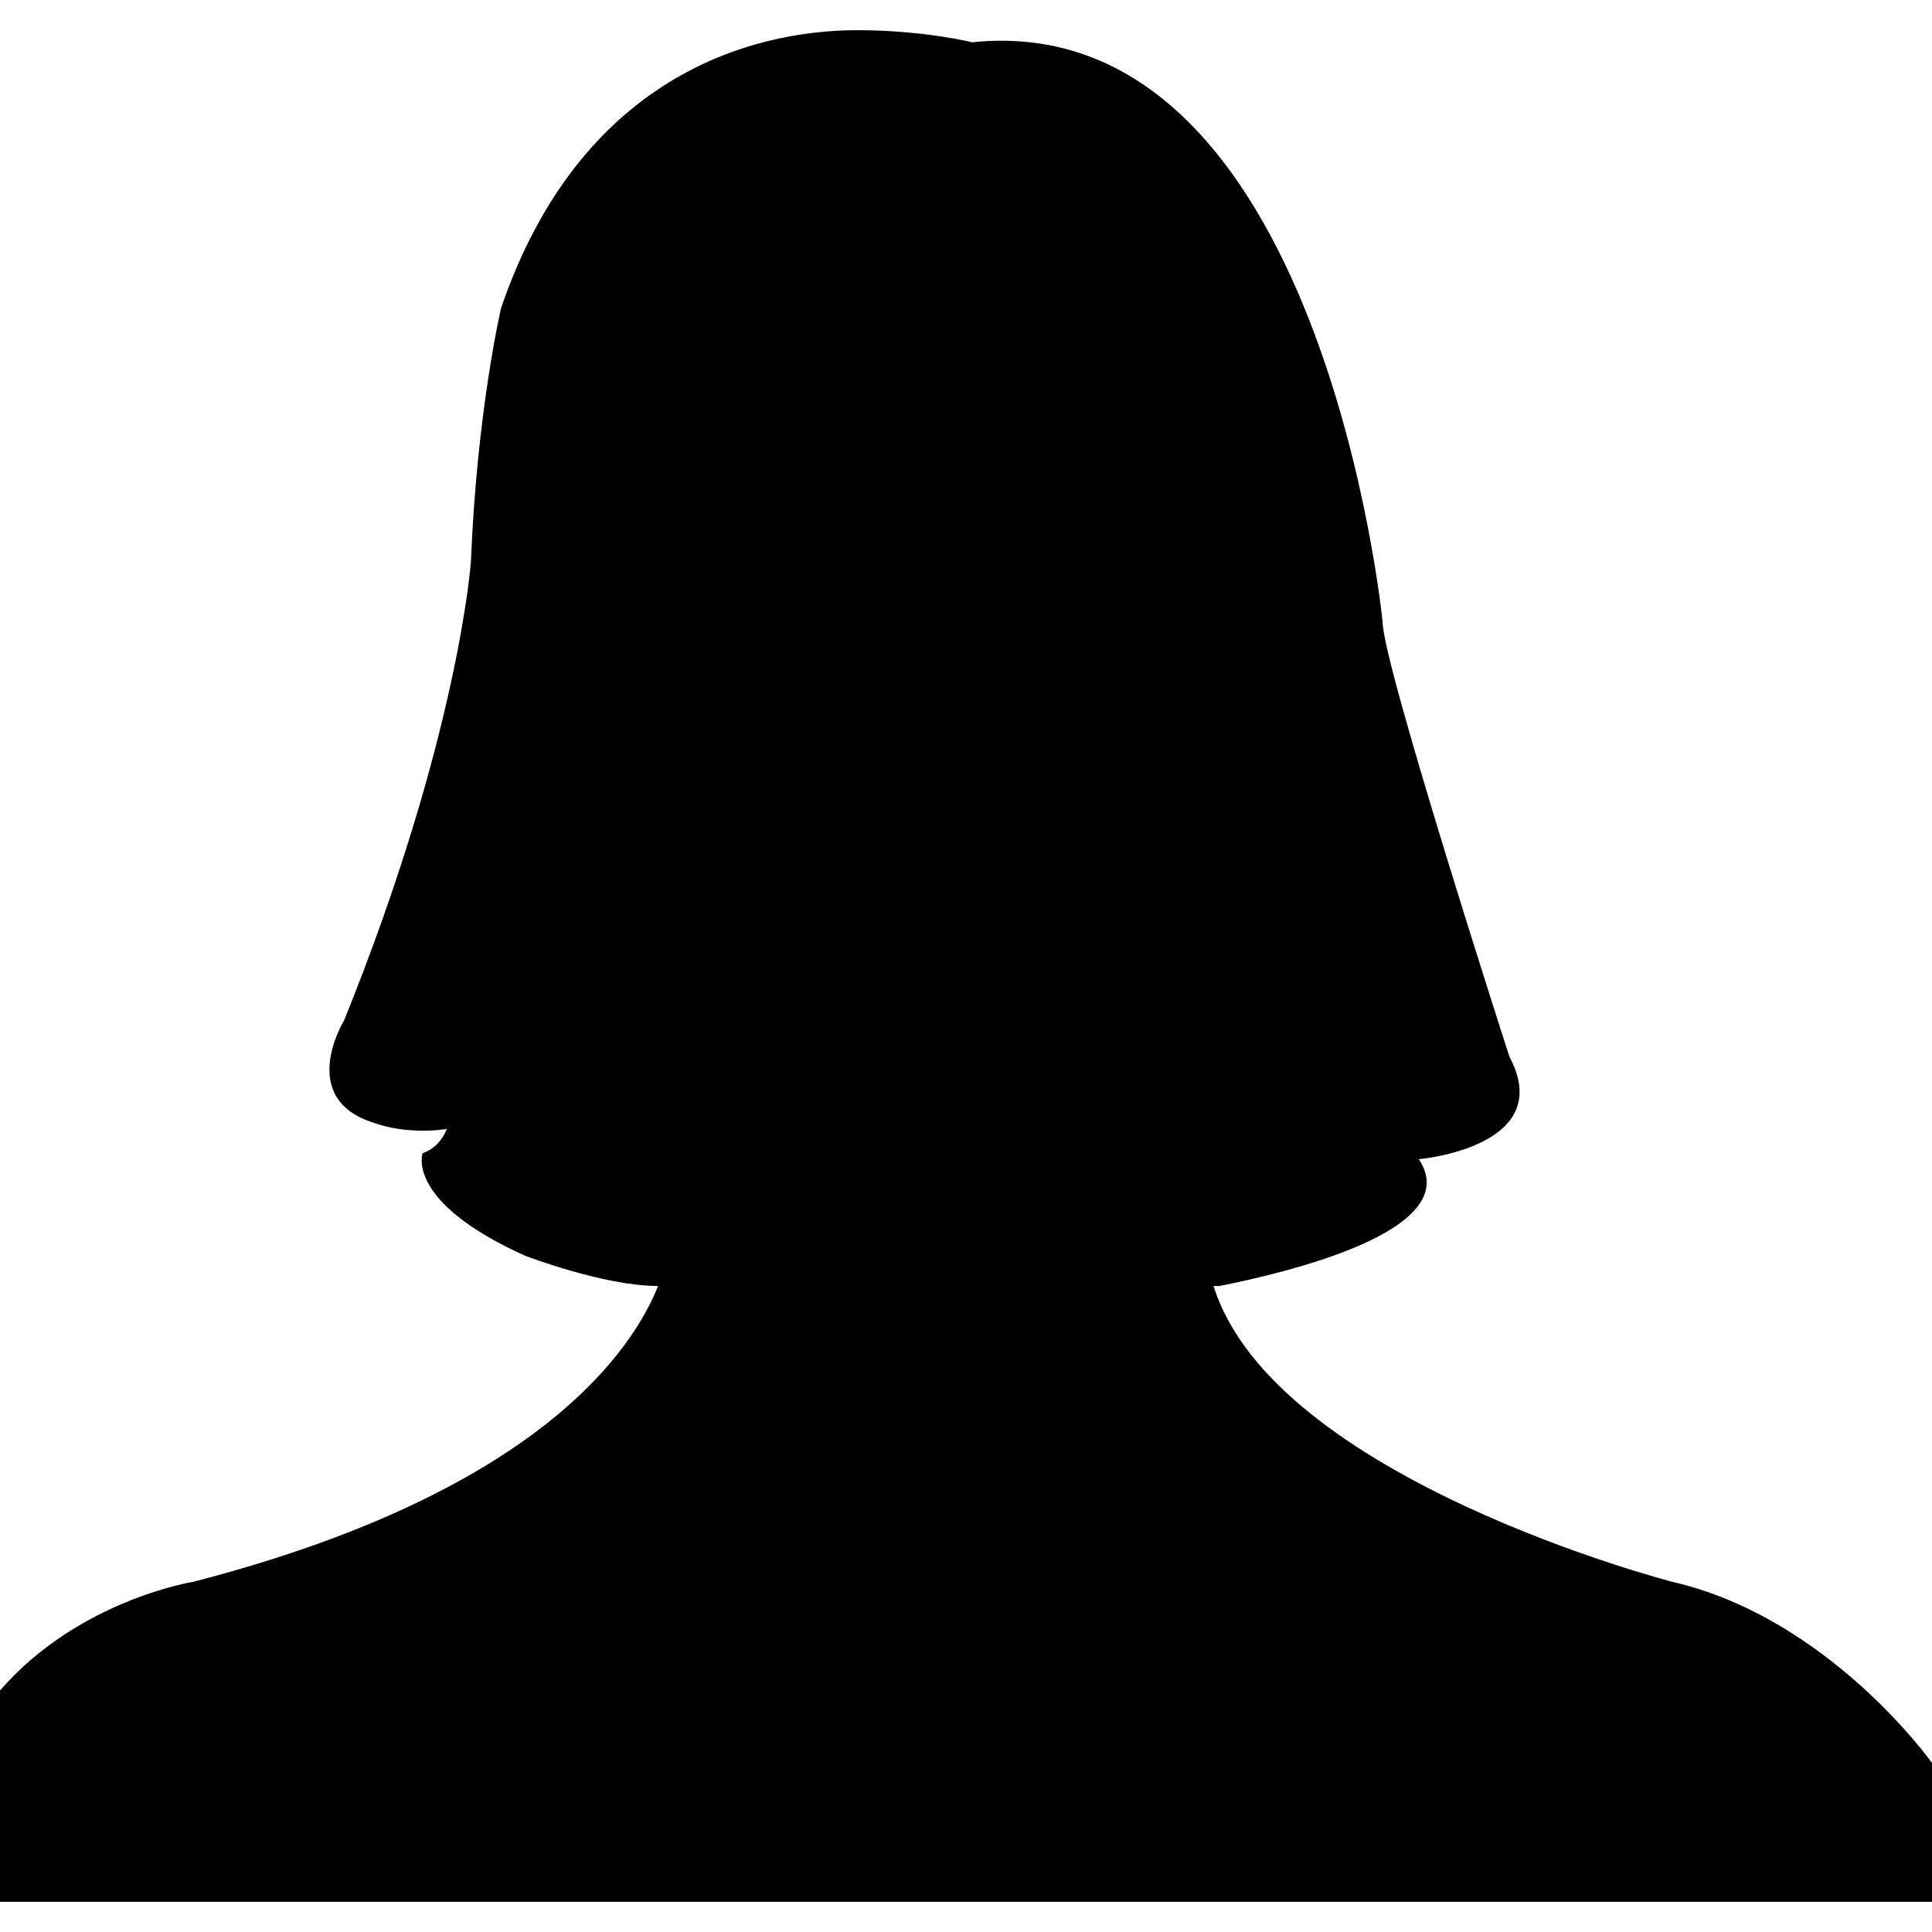 <?xml version="1.0" encoding="utf-8"?>
<svg xmlns="http://www.w3.org/2000/svg" height="128" width="128" viewBox="0 0 128 128">
  <g>
    <path id="path1" class="icon" fill="currentColor" transform="rotate(0,64,64) translate(0,2) scale(4,4)" d="M14.2,0C15.3,0 16.1,0.2 16.1,0.2 21.9,-0.4 22.9,9.8 22.9,9.8 22.9,10.5 25,17 25,17 25.8,18.5 23.5,18.7 23.5,18.7 24.3,19.9 21.2,20.6 20.2,20.8L20.1,20.8C21.1,24 27.7,25.7 27.7,25.7 30.3,26.3 32,28.7 32,28.7L32,31 0,31 0,27.5C1.3,26 3.2,25.7 3.2,25.7 9,24.2 10.5,21.8 10.9,20.8 10,20.8 8.7,20.3 8.7,20.3 6.7,19.4 7,18.6 7,18.6 7.3,18.5 7.4,18.2 7.4,18.2 6.7,18.3 6.2,18.1 6.2,18.1 4.9,17.7 5.7,16.4 5.7,16.4 7.6,11.7 7.8,8.8 7.8,8.8 7.9,6.3 8.3,4.6 8.3,4.6 9.6,0.8 12.4,0 14.2,0z" />
  </g>
</svg>

